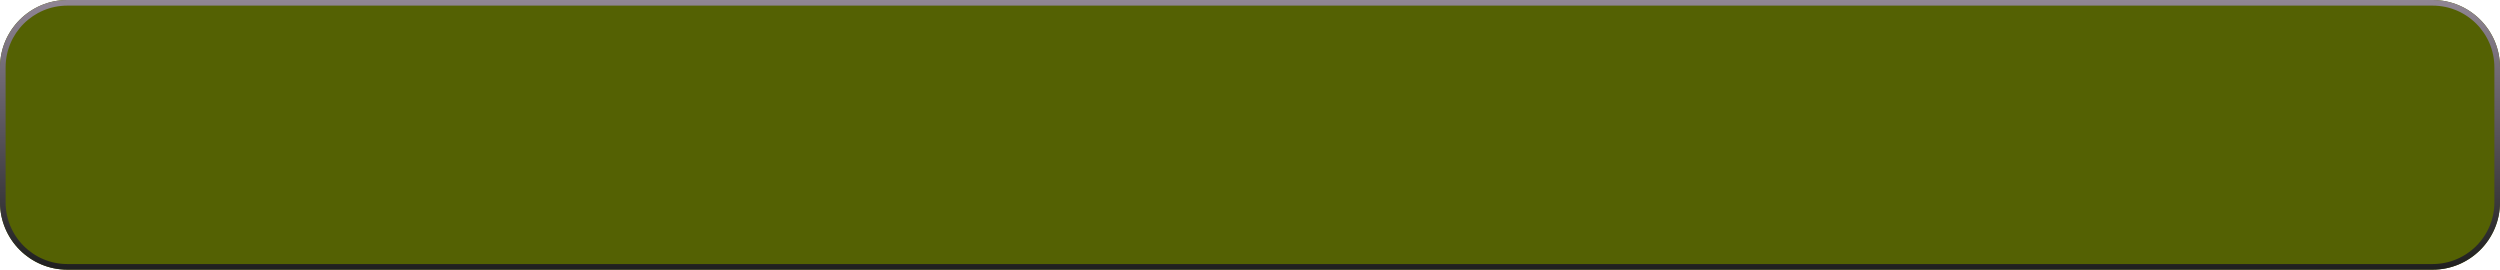 <svg width="445" height="48" viewBox="0 0 445 48" fill="none" xmlns="http://www.w3.org/2000/svg">
<g clip-path="url(#clip0_1946_2855)">
<path d="M445 5.16C445 2.31 442.69 0 439.84 0H-8.84C-11.69 0 -14 2.31 -14 5.16V42.84C-14 45.69 -11.69 48 -8.84 48H439.84C442.69 48 445 45.69 445 42.84V5.16Z" fill="#546103"/>
</g>
<path d="M433 0.5H12C5.649 0.5 0.5 5.649 0.5 12V36C0.5 42.351 5.649 47.5 12 47.5H433C439.351 47.5 444.5 42.351 444.5 36V12C444.5 5.649 439.351 0.5 433 0.5Z" stroke="url(#paint0_linear_1946_2855)"/>
<defs>
<linearGradient id="paint0_linear_1946_2855" x1="222.5" y1="0" x2="222.5" y2="48" gradientUnits="userSpaceOnUse">
<stop stop-color="#908694"/>
<stop offset="1" stop-color="#1F1F1F"/>
</linearGradient>
<clipPath id="clip0_1946_2855">
<path d="M445 12C445 5.373 439.627 0 433 0H12C5.373 0 0 5.373 0 12V36C0 42.627 5.373 48 12 48H433C439.627 48 445 42.627 445 36V12Z" fill="white"/>
</clipPath>
</defs>
</svg>
